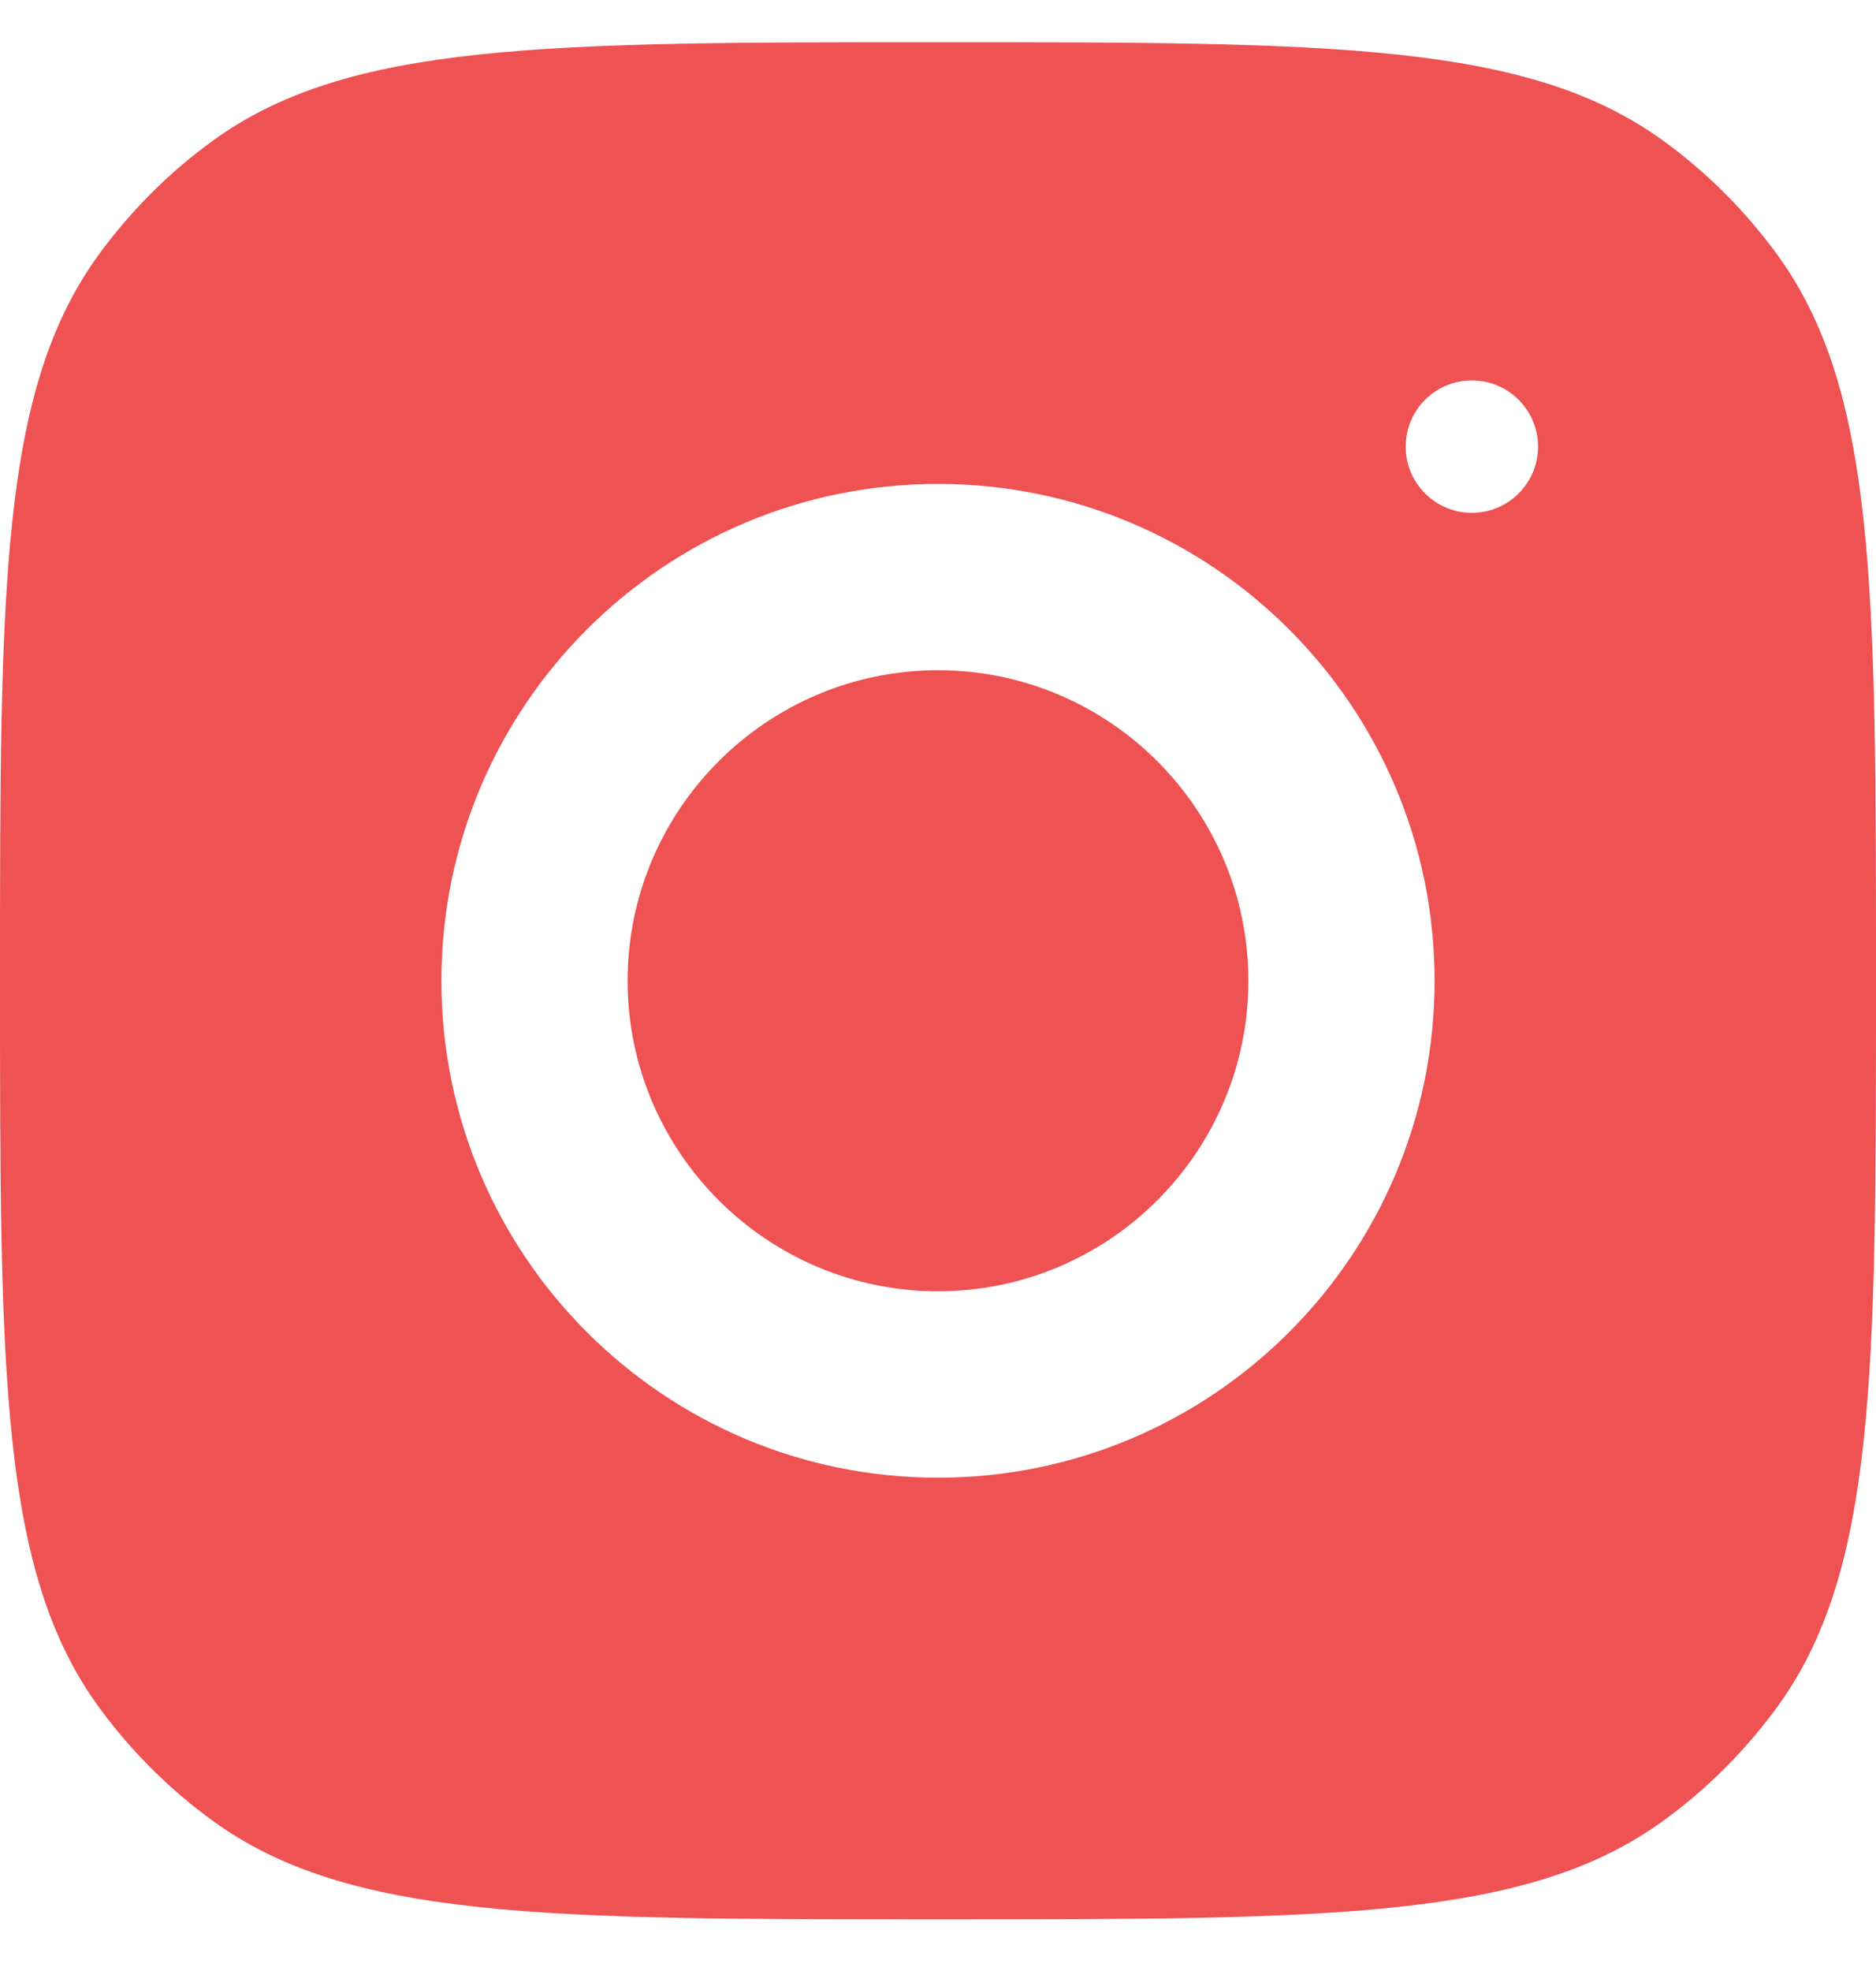 <svg width="20" height="21" viewBox="0 0 20 21" fill="none" xmlns="http://www.w3.org/2000/svg">
<path fill-rule="evenodd" clip-rule="evenodd" d="M0 10.45C0 6.258 0 4.163 1.05 2.717C1.39 2.25 1.8 1.839 2.267 1.5C3.713 0.45 5.809 0.45 10 0.45C14.191 0.45 16.287 0.45 17.733 1.5C18.2 1.839 18.61 2.25 18.95 2.717C20 4.163 20 6.258 20 10.45C20 14.641 20 16.737 18.95 18.183C18.61 18.649 18.2 19.06 17.733 19.399C16.287 20.45 14.191 20.45 10 20.45C5.809 20.45 3.713 20.45 2.267 19.399C1.8 19.06 1.39 18.649 1.05 18.183C0 16.737 0 14.641 0 10.45ZM10 5.156C7.076 5.156 4.706 7.526 4.706 10.45C4.706 13.373 7.076 15.744 10 15.744C12.924 15.744 15.294 13.373 15.294 10.45C15.294 7.526 12.924 5.156 10 5.156ZM10 13.758C8.176 13.758 6.691 12.274 6.691 10.45C6.691 8.625 8.176 7.141 10 7.141C11.824 7.141 13.309 8.625 13.309 10.45C13.309 12.274 11.824 13.758 10 13.758ZM16.397 4.759C16.397 5.148 16.081 5.464 15.691 5.464C15.302 5.464 14.986 5.148 14.986 4.759C14.986 4.369 15.302 4.053 15.691 4.053C16.081 4.053 16.397 4.369 16.397 4.759Z" fill="#EE5253"/>
</svg>
